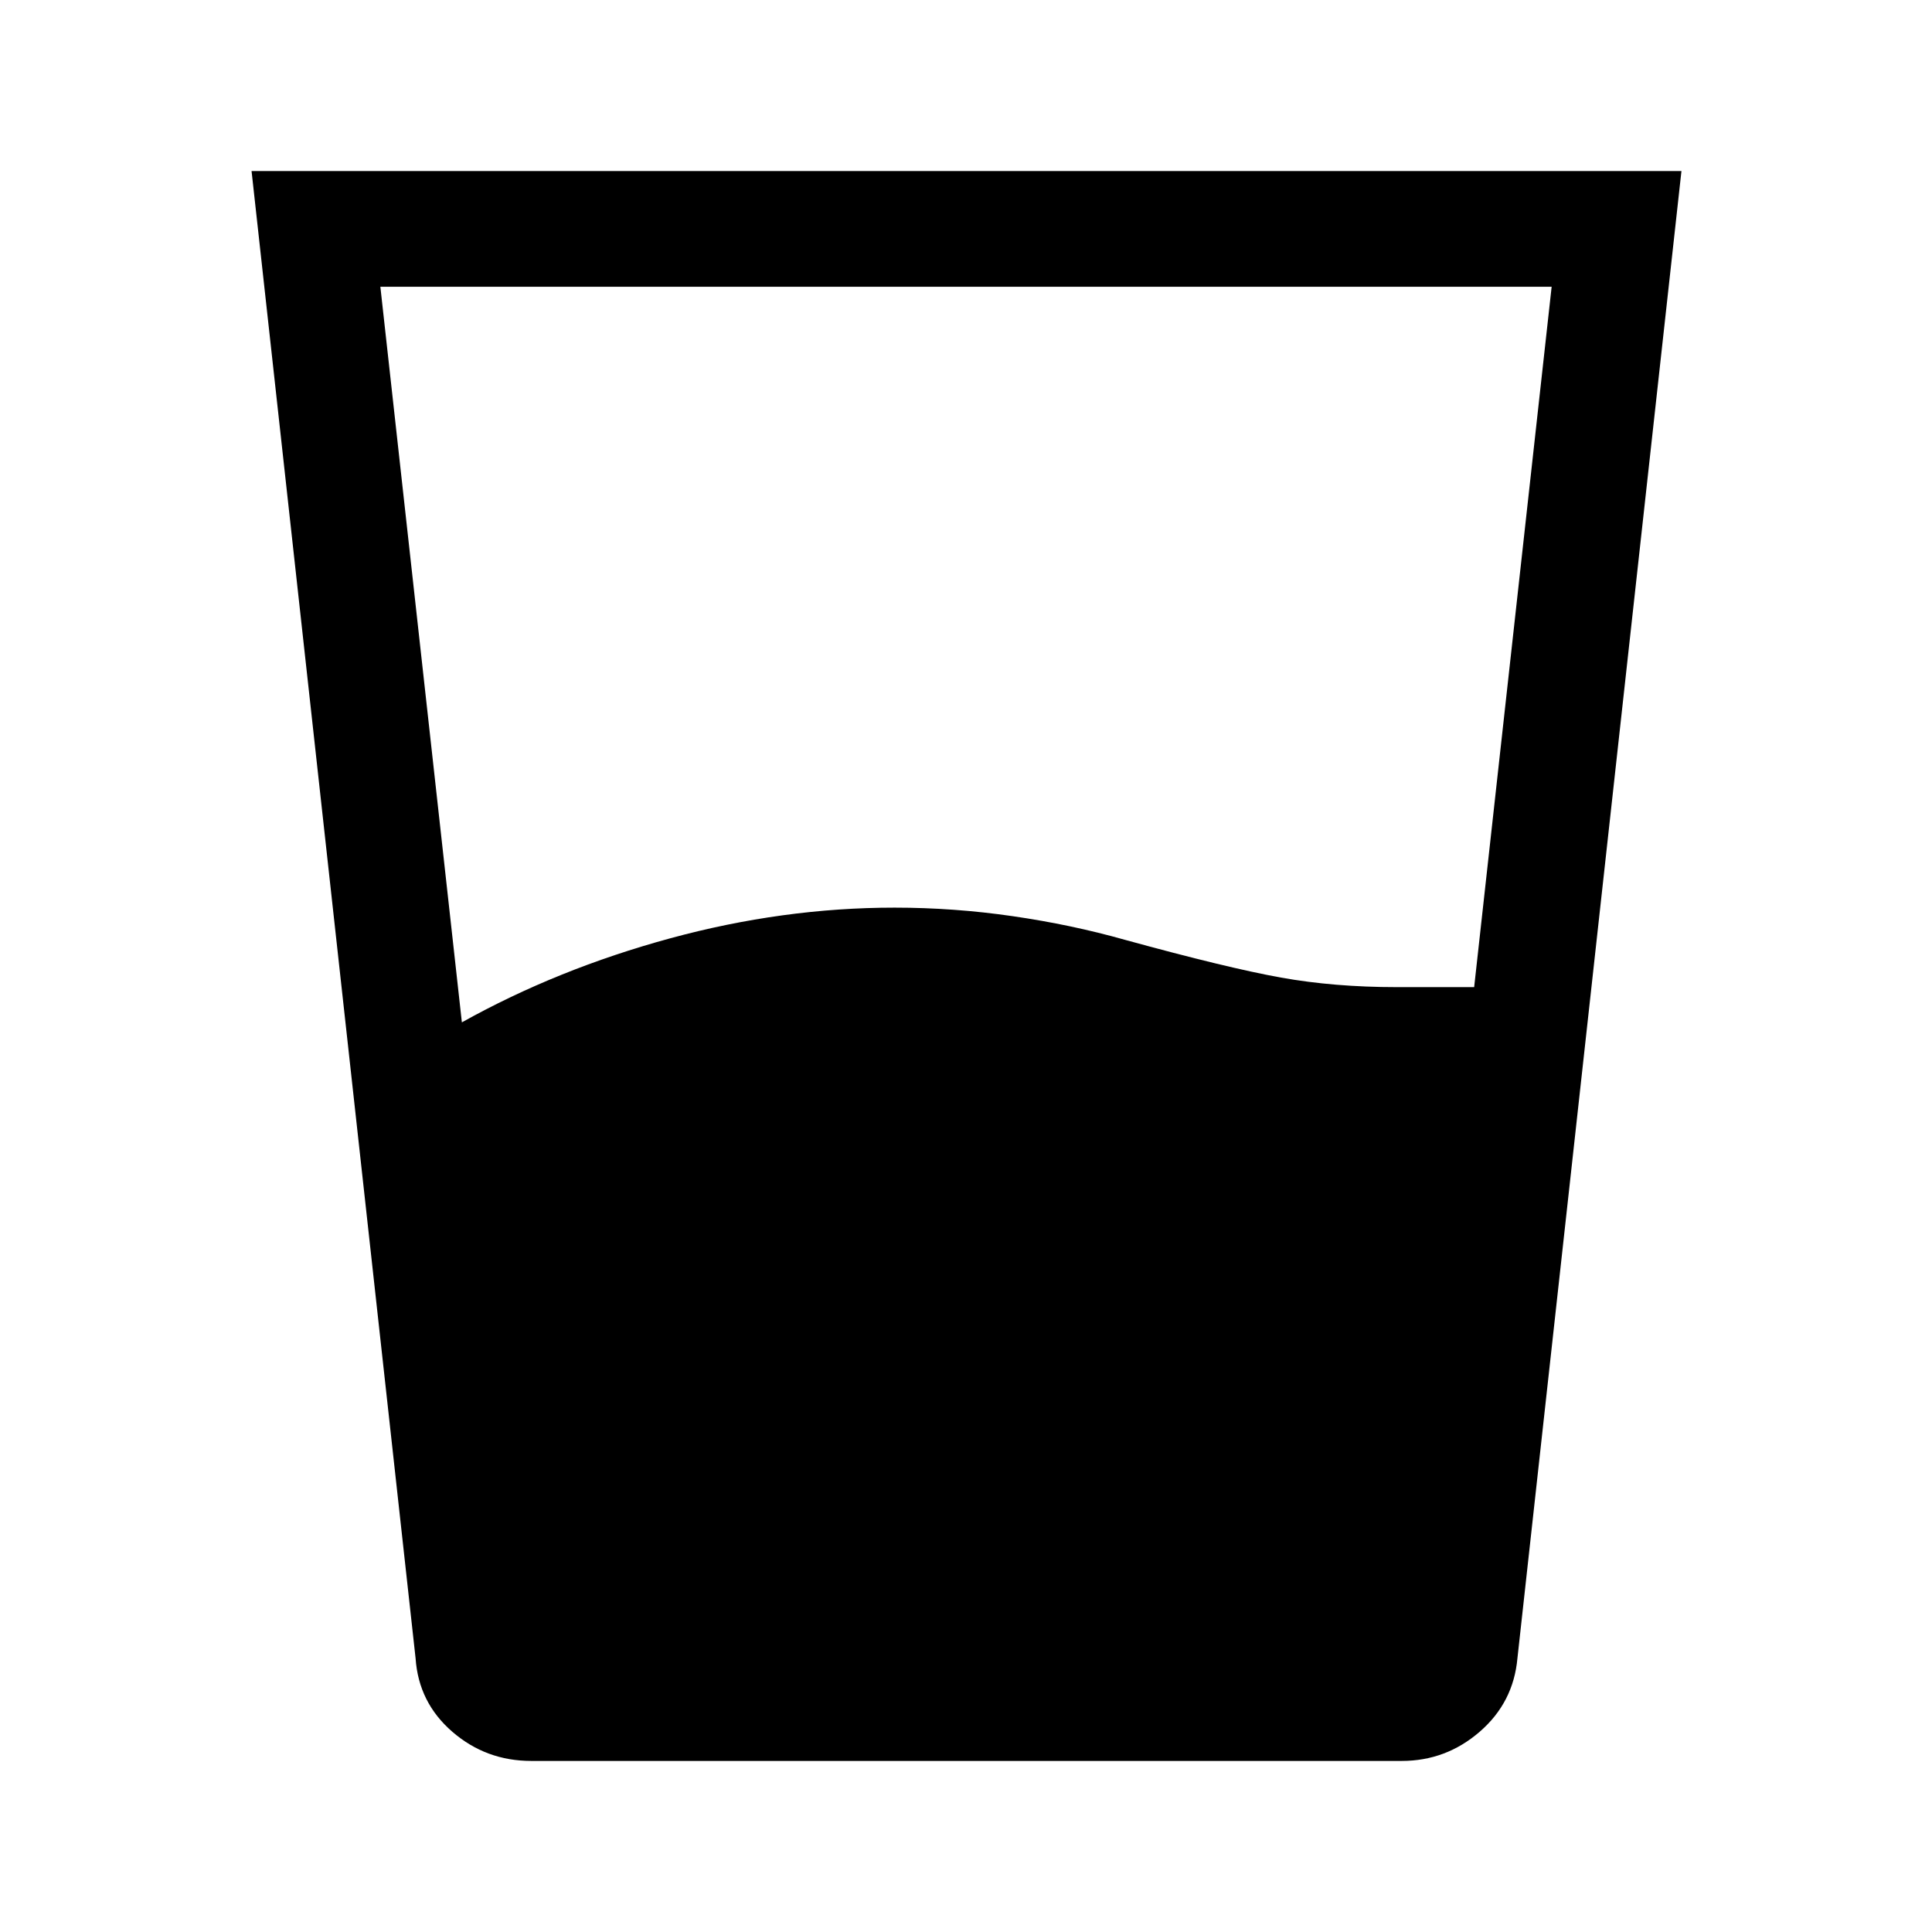 <svg xmlns="http://www.w3.org/2000/svg" height="48" viewBox="0 -960 960 960" width="48"><path d="M229.5-452Q277-478.5 333-493.75T444.5-509q29.5 0 58.75 4.25T559-493q51 14 77.5 18.75t57.5 4.75h38.5l38.5-348H189L229.5-452ZM264-85q-22.5 0-39.25-14.5T206.5-136L125-875h710.5L754-136q-2 22-18.75 36.5T696.5-85H264Z"/></svg>
